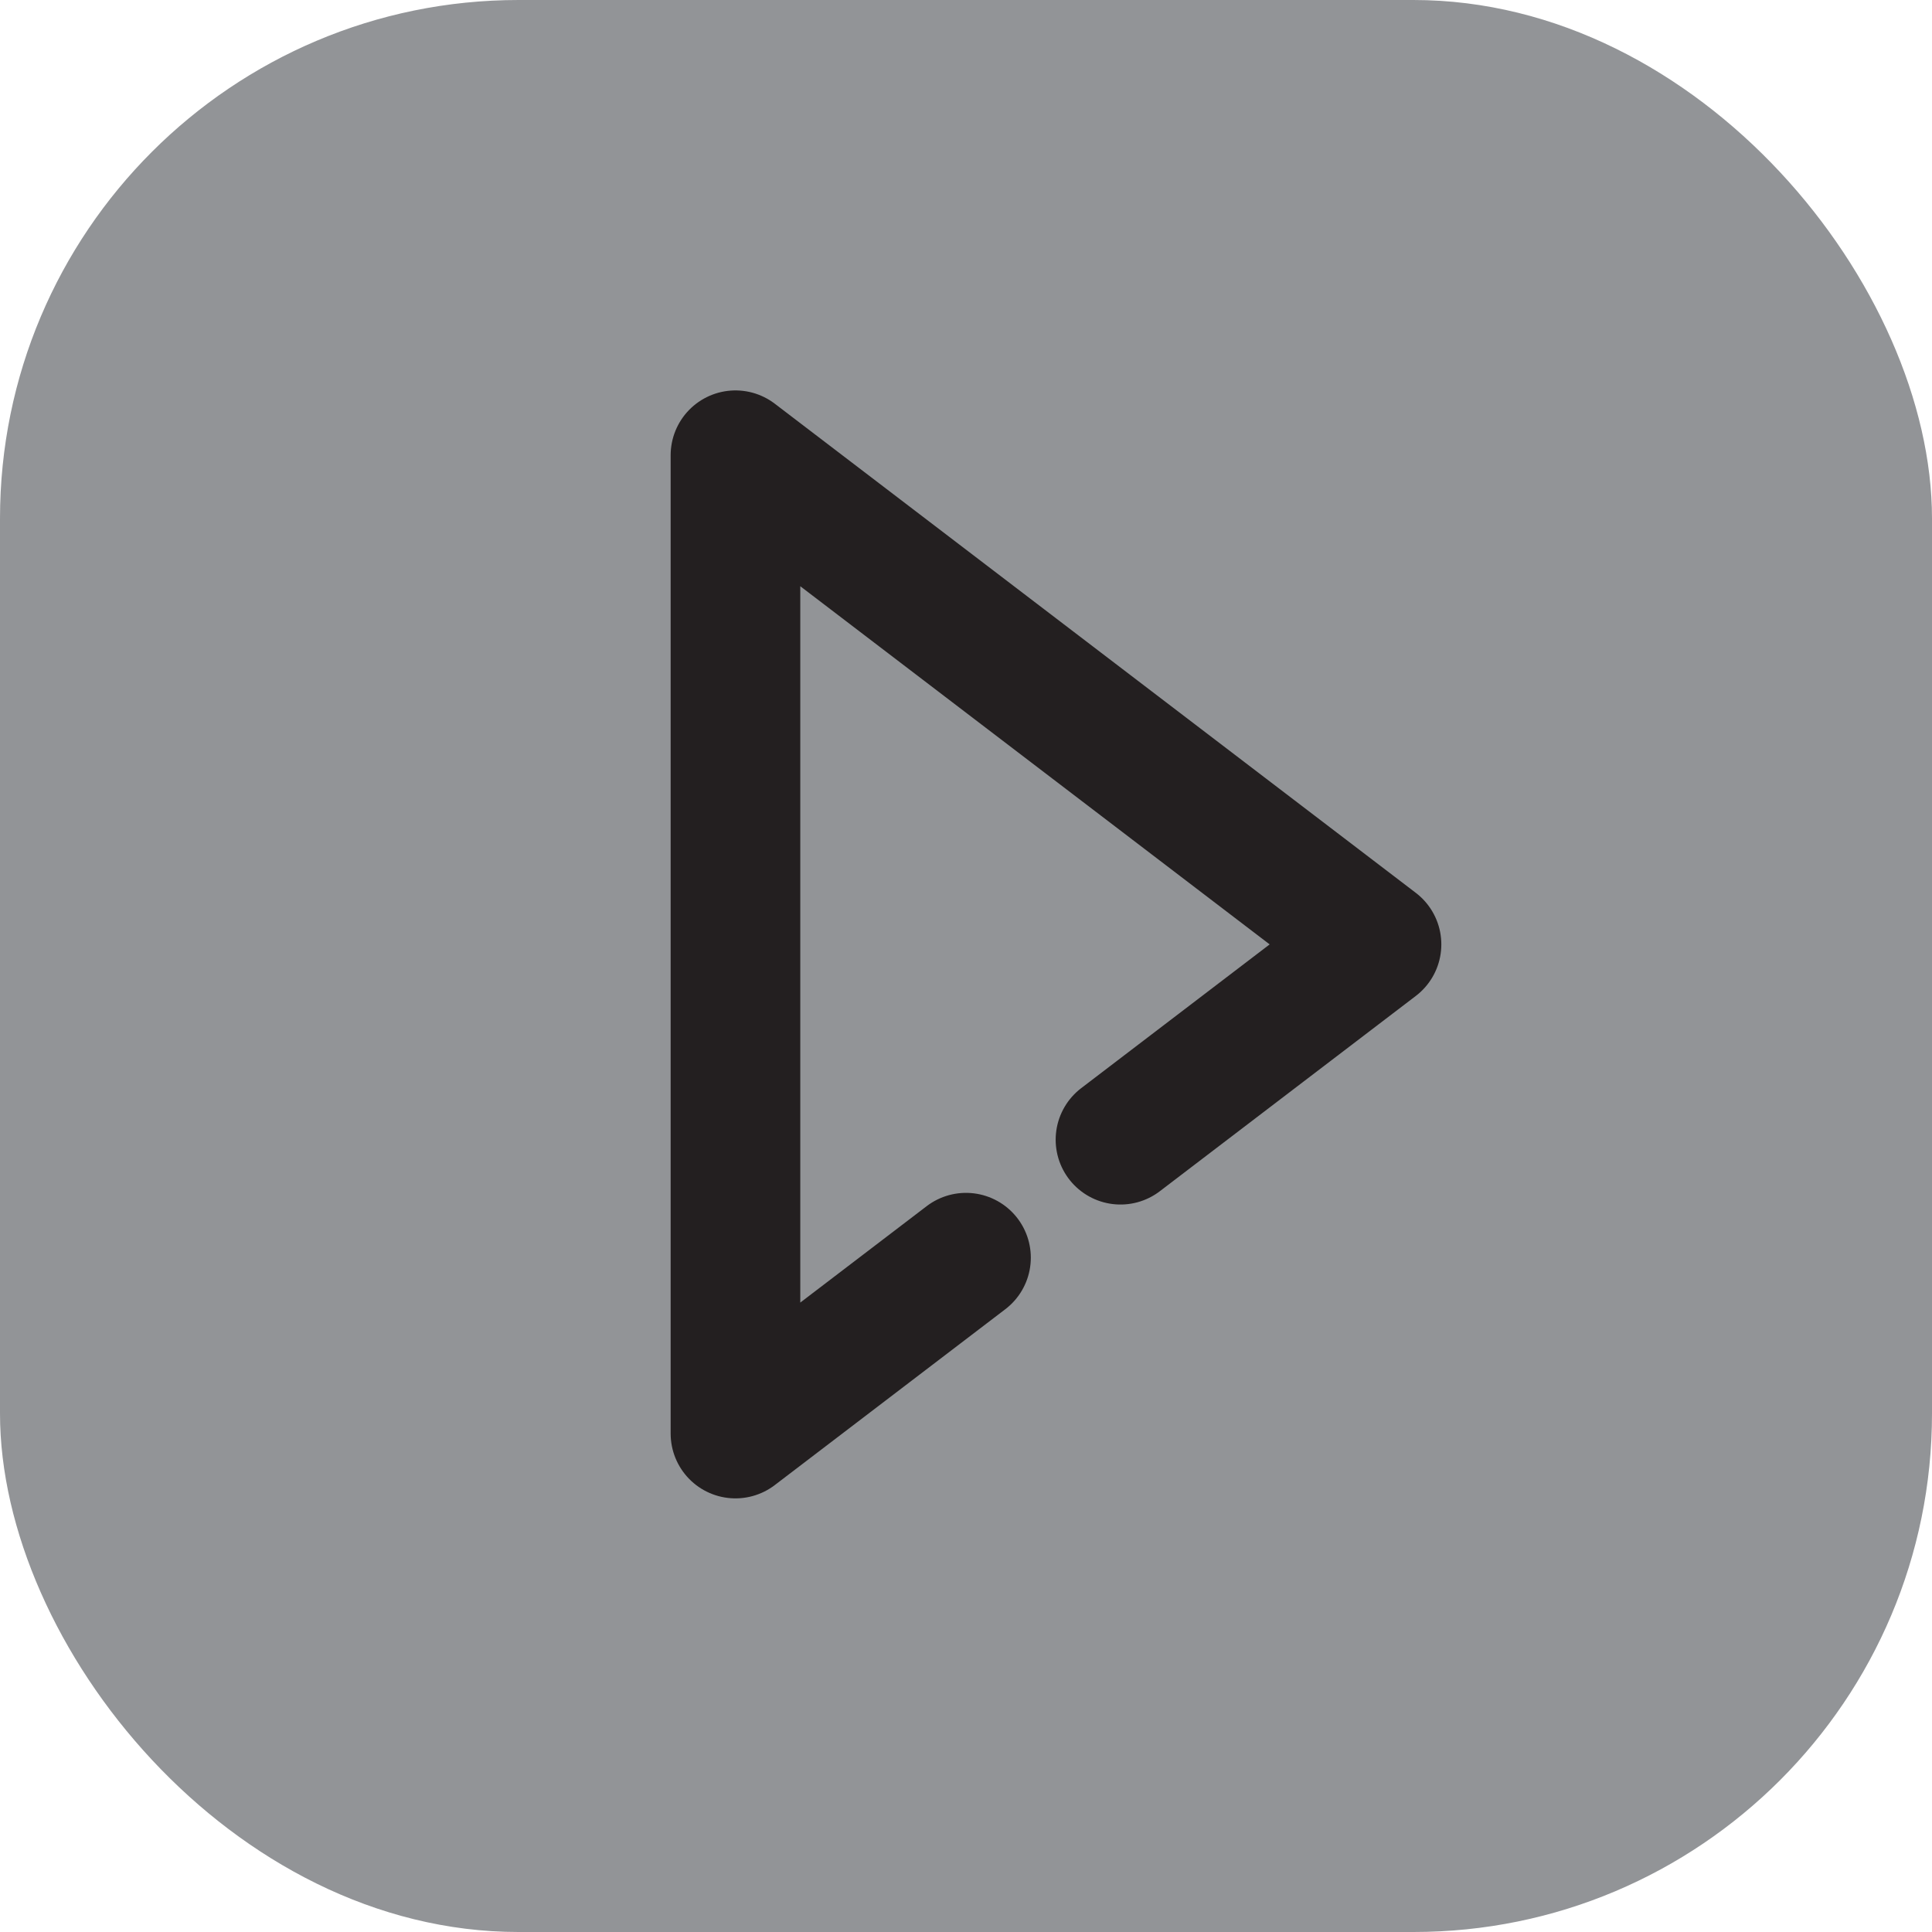 <svg id="Layer_1" data-name="Layer 1" xmlns="http://www.w3.org/2000/svg" viewBox="0 0 89.42 89.42"><defs><style>.cls-1{fill:#929497;}.cls-2{fill:none;stroke:#231f20;stroke-linecap:round;stroke-linejoin:round;stroke-width:6px;}</style></defs><title>streaming</title><rect class="cls-1" width="89.42" height="89.42" rx="24" ry="24"/><polyline class="cls-2" points="44.71 58.21 34.04 66.35 34.04 21.07 63.71 43.71 51.86 52.75"/></svg>